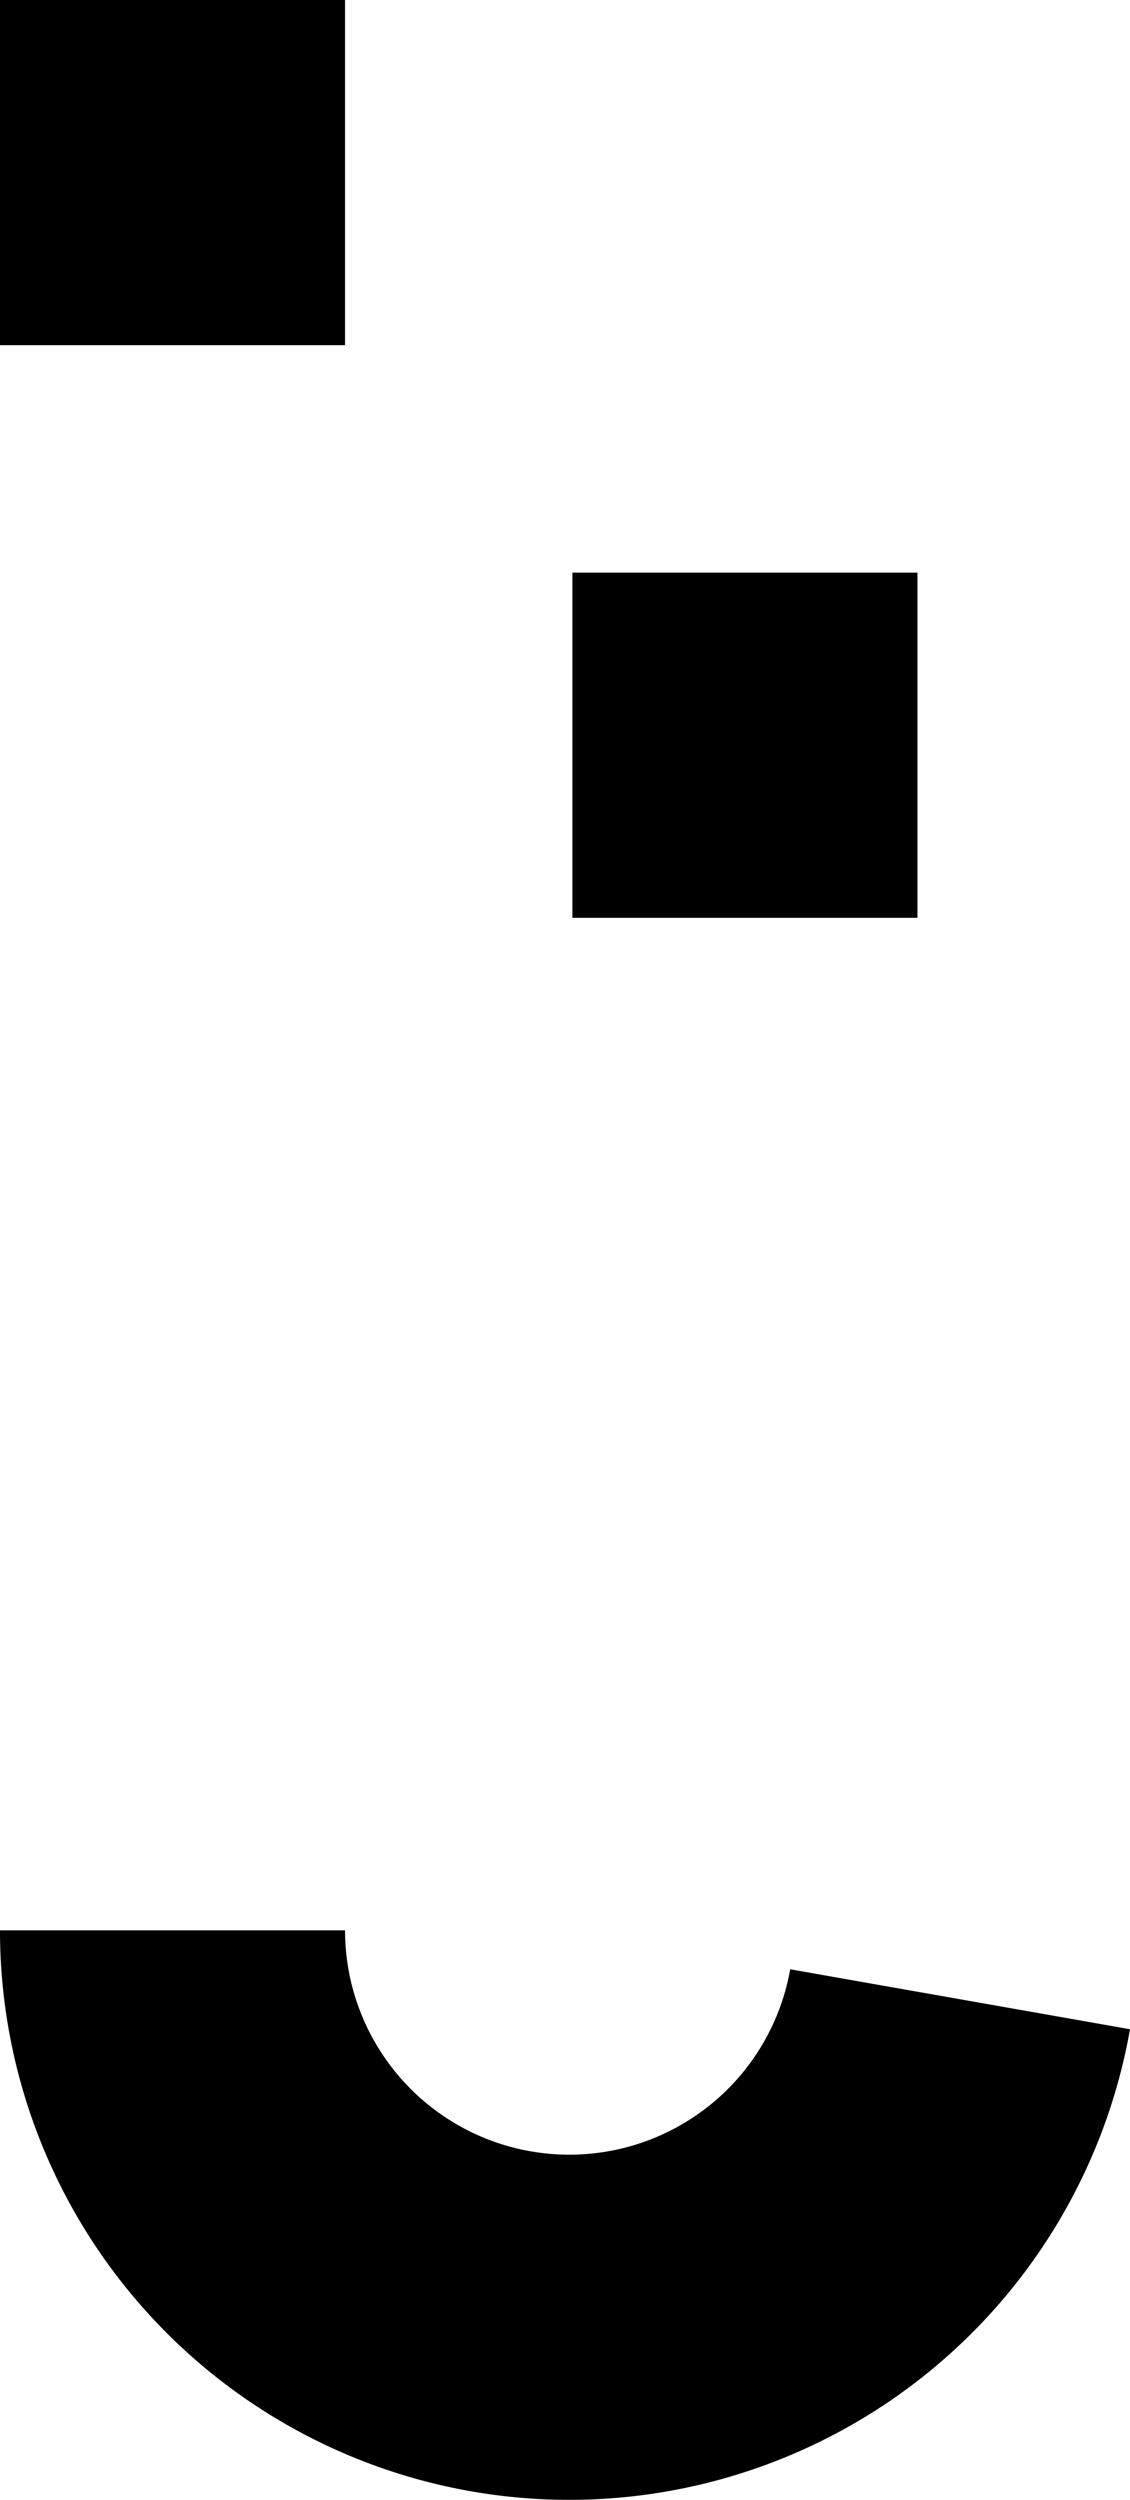 <?xml version="1.0" encoding="UTF-8" standalone="no"?>
<svg
   xmlns:dc="http://purl.org/dc/elements/1.1/"
   xmlns:cc="http://creativecommons.org/ns#"
   xmlns:rdf="http://www.w3.org/1999/02/22-rdf-syntax-ns#"
   xmlns:svg="http://www.w3.org/2000/svg"
   xmlns="http://www.w3.org/2000/svg"
   xmlns:sodipodi="http://sodipodi.sourceforge.net/DTD/sodipodi-0.dtd"
   xmlns:inkscape="http://www.inkscape.org/namespaces/inkscape"
   sodipodi:docname="t.svg"
   inkscape:version="1.0 (4035a4fb49, 2020-05-01)"
   id="svg12308"
   version="1.1"
   viewBox="0 0 39.299 86.909"
   height="86.909mm"
   width="39.299mm">
  <defs
     id="defs12302" />
  <sodipodi:namedview
     inkscape:window-maximized="0"
     inkscape:window-y="44"
     inkscape:window-x="44"
     inkscape:window-height="1193"
     inkscape:window-width="1836"
     showgrid="false"
     inkscape:document-rotation="0"
     inkscape:current-layer="layer1"
     inkscape:document-units="mm"
     inkscape:cy="561.37954"
     inkscape:cx="465.69502"
     inkscape:zoom="0.35"
     inkscape:pageshadow="2"
     inkscape:pageopacity="0.0"
     borderopacity="1.0"
     bordercolor="#666666"
     pagecolor="#ffffff"
     id="base" />
  <g
     transform="translate(17.382,0.365)"
     id="layer1"
     inkscape:groupmode="layer"
     inkscape:label="Layer 1">
    <g
       id="g2686"
       transform="translate(-1388.541,-123.69)">
      <path
         id="path2677"
         style="fill:none;stroke:#000000;stroke-width:12;stroke-miterlimit:4;stroke-dasharray:none"
         transform="scale(-1)"
         sodipodi:type="arc"
         sodipodi:cx="-1390.9587"
         sodipodi:cy="-190.43365"
         sodipodi:rx="13.8"
         sodipodi:ry="13.8"
         sodipodi:start="3.3161256"
         sodipodi:end="0"
         sodipodi:arc-type="arc"
         sodipodi:open="true"
         d="m -1404.549,-192.83 a 13.8,13.8 0 0 1 14.793,-11.351 13.8,13.8 0 0 1 12.597,13.747" />
      <rect
         y="123.325"
         x="1371.159"
         height="12"
         width="12"
         id="rect2679"
         style="fill:#000000;stroke:none;stroke-width:12;stroke-miterlimit:4;stroke-dasharray:none" />
      <rect
         style="fill:#000000;stroke:none;stroke-width:12;stroke-miterlimit:4;stroke-dasharray:none"
         id="rect2681"
         width="12"
         height="12"
         x="1391.066"
         y="143.233" />
    </g>
  </g>
</svg>
